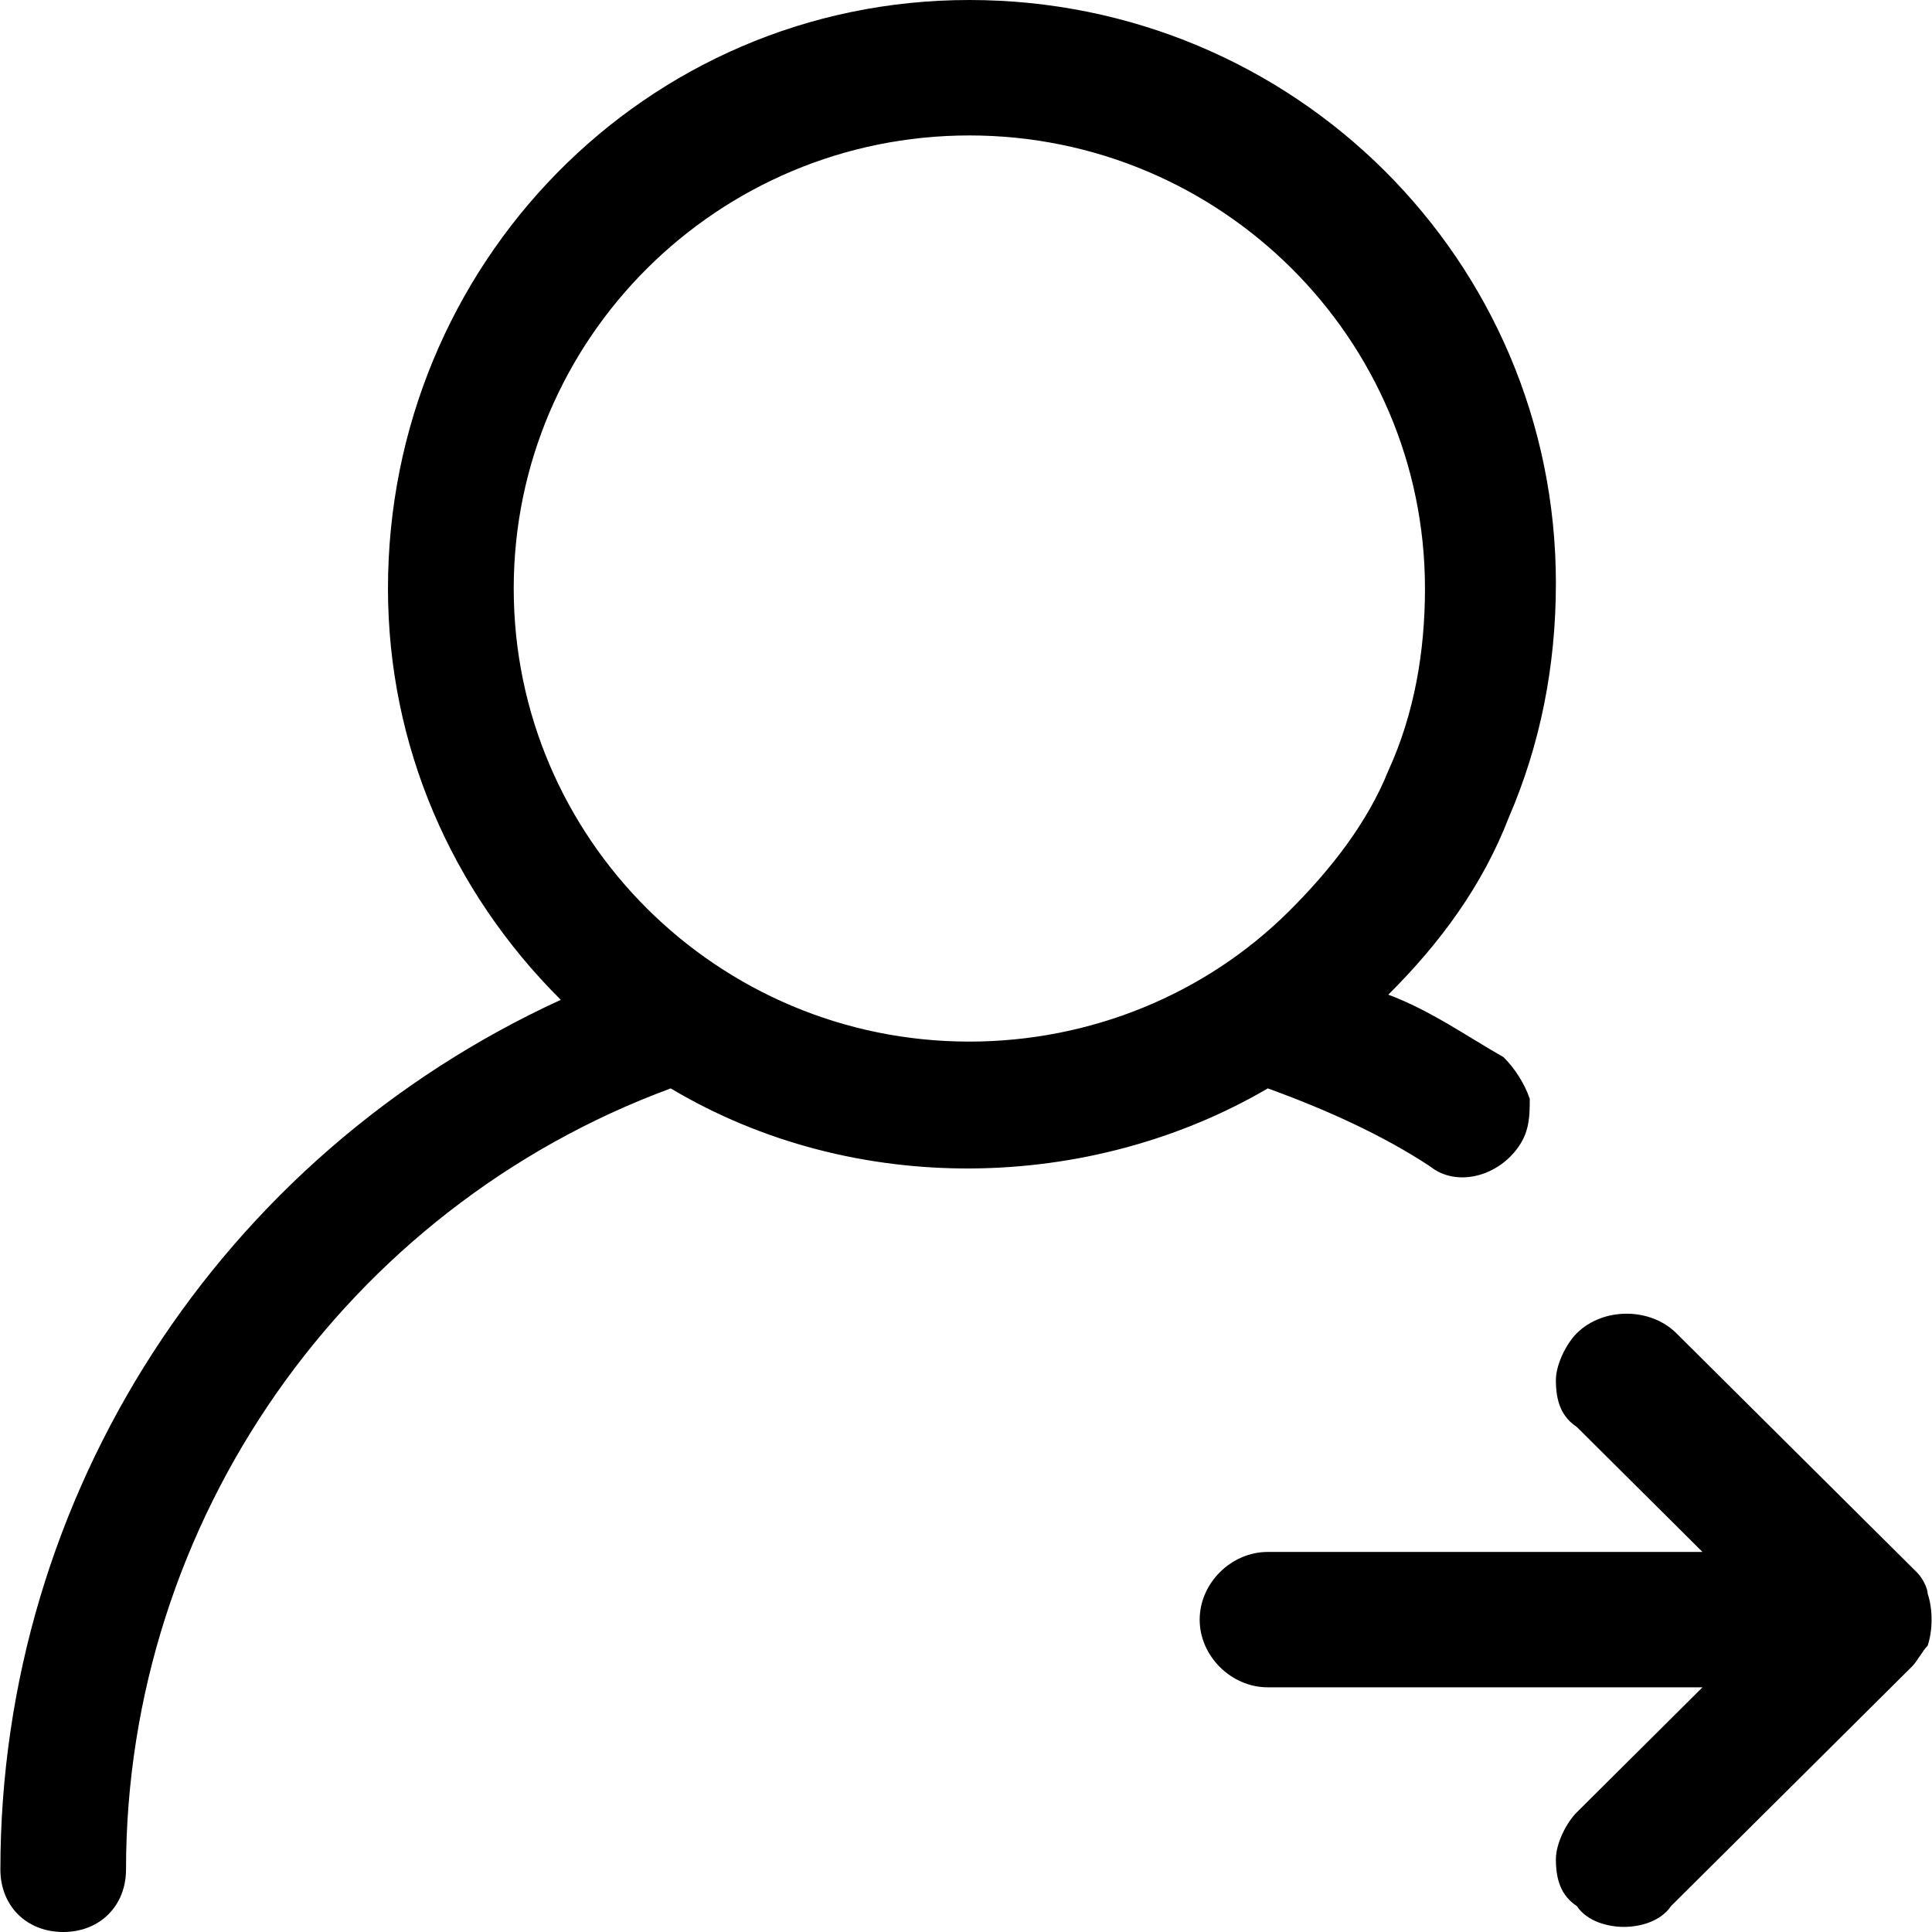 <?xml version="1.0" standalone="no"?><!DOCTYPE svg PUBLIC "-//W3C//DTD SVG 1.1//EN" "http://www.w3.org/Graphics/SVG/1.1/DTD/svg11.dtd"><svg t="1559456836470" class="icon" style="" viewBox="0 0 1024 1024" version="1.1" xmlns="http://www.w3.org/2000/svg" p-id="2352" xmlns:xlink="http://www.w3.org/1999/xlink" width="200" height="200"><defs><style type="text/css"></style></defs><path d="M758.072 618.28c13.857 11.052 36.063 5.509 47.183-11.052 5.543-8.281 5.543-16.561 5.543-24.842-2.771-8.281-8.314-16.561-13.891-22.071-19.434-11.052-38.869-24.842-61.074-33.123 27.749-27.614 49.955-57.965 63.846-93.859 16.663-38.632 24.977-80.035 24.977-124.21 0-171.123-138.778-309.123-310.914-309.123-172.103 0-308.109 140.772-308.109 311.895 0 82.807 33.326 160.071 91.595 218.036-180.418 82.807-297.023 262.211-297.023 460.947 0 19.333 13.891 33.123 33.292 33.123s33.292-13.824 33.292-33.123c0-184.913 116.572-350.527 288.709-414.001 97.171 57.965 222.058 55.193 316.457 0C702.54 587.929 733.061 601.719 758.072 618.28L758.072 618.28 758.072 618.28zM755.266 311.928c0 33.123-5.543 66.246-19.434 96.597-11.12 27.614-30.52 52.456-52.726 74.526-44.412 44.175-105.486 69.017-169.332 69.017-133.235 0-241.492-107.649-241.492-240.14 0-132.491 108.257-240.14 241.492-240.14S755.266 179.437 755.266 311.928L755.266 311.928 755.266 311.928zM1016.192 833.578l-127.692-126.948c-13.891-13.79-38.869-13.79-52.76 0-5.543 5.509-11.086 16.561-11.086 24.842 0 11.052 2.771 19.333 11.086 24.842l66.617 66.246-230.406 0c-19.434 0-36.097 16.561-36.097 35.894 0 19.299 16.663 35.86 36.097 35.86l230.406 0-66.617 66.246c-5.543 5.509-11.086 16.561-11.086 24.842 0 11.018 2.771 19.333 11.086 24.842 5.543 8.281 16.663 11.052 24.977 11.052s19.434-2.771 24.977-11.052l127.692-126.948c2.771-2.771 5.543-8.281 8.314-11.052 2.771-8.281 2.771-19.333 0-27.58C1021.735 841.859 1018.964 836.349 1016.192 833.578L1016.192 833.578 1016.192 833.578z" p-id="2353"></path></svg>